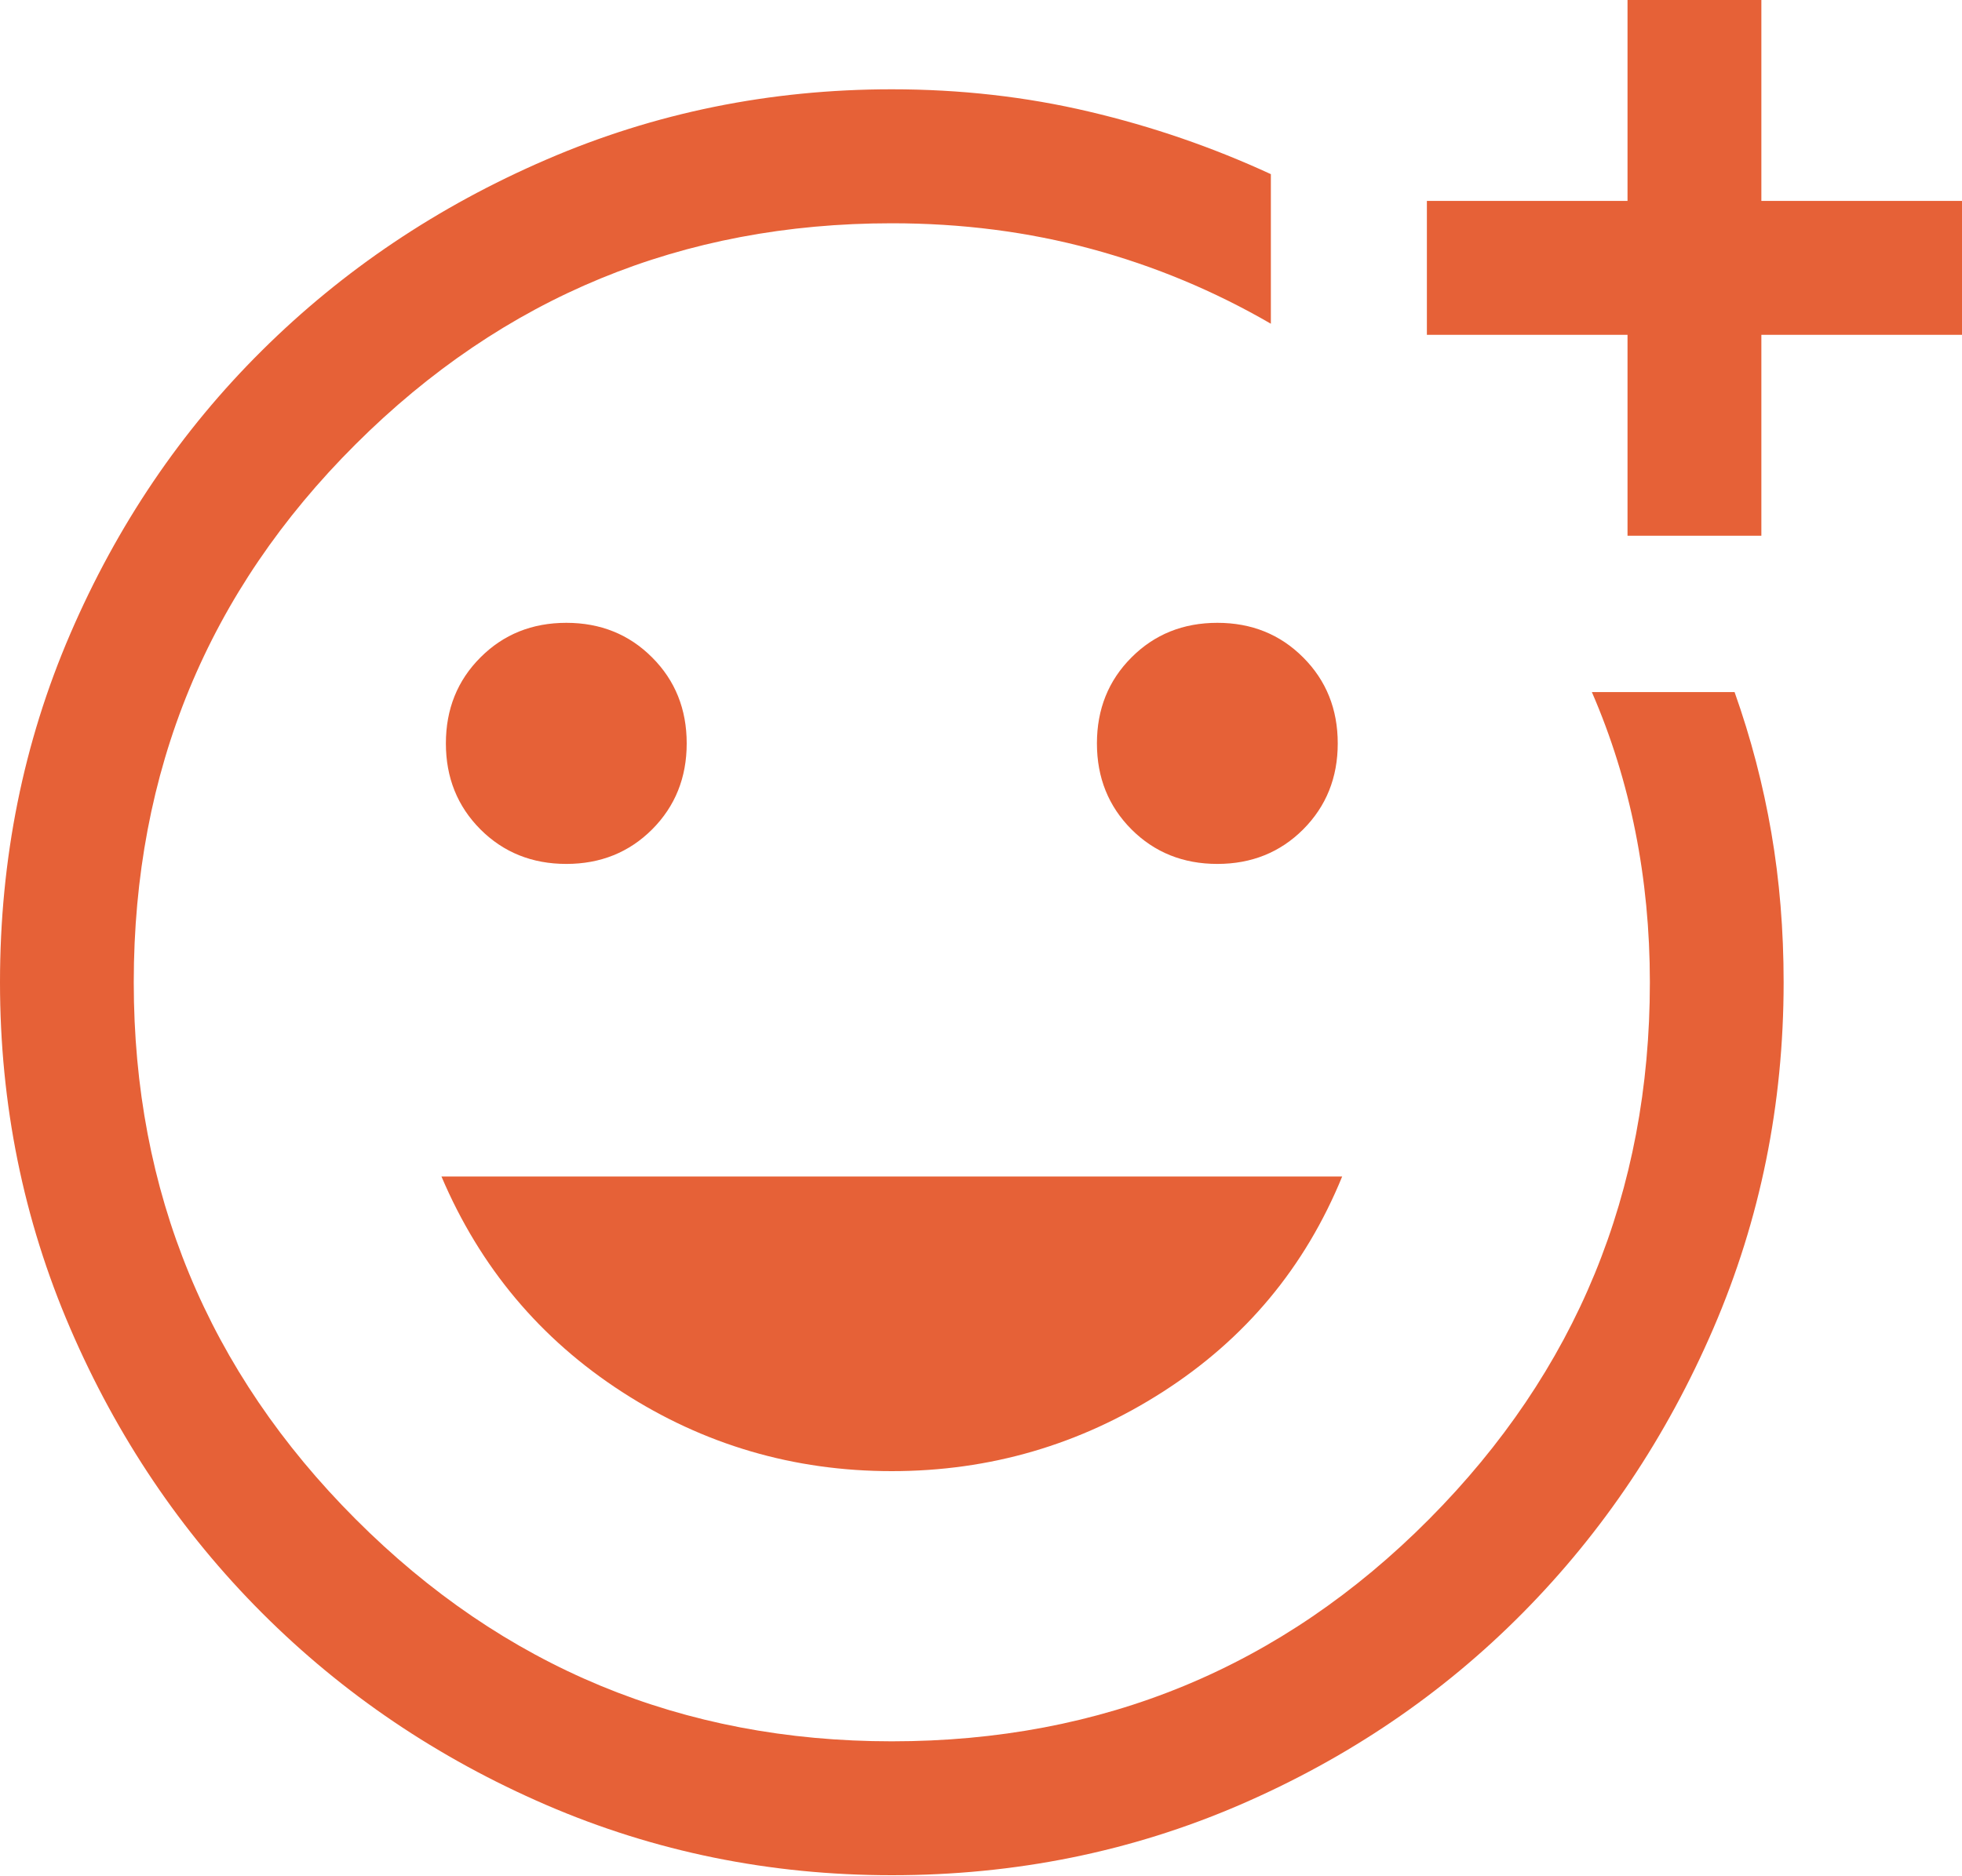 <svg width="23" height="22" viewBox="0 0 23 22" fill="none" xmlns="http://www.w3.org/2000/svg">
    <path
        d="M10.454 21.988C9.026 21.988 7.675 21.713 6.403 21.164C5.131 20.614 4.021 19.863 3.071 18.912C2.121 17.961 1.372 16.849 0.823 15.575C0.274 14.301 0 12.949 0 11.518C0 10.069 0.274 8.708 0.823 7.434C1.372 6.16 2.121 5.052 3.071 4.11C4.021 3.167 5.131 2.421 6.403 1.872C7.675 1.322 9.026 1.047 10.454 1.047C11.256 1.047 12.027 1.134 12.768 1.309C13.508 1.483 14.218 1.728 14.898 2.042V3.796C14.236 3.412 13.534 3.119 12.794 2.919C12.053 2.718 11.274 2.618 10.454 2.618C7.998 2.618 5.902 3.481 4.169 5.209C2.435 6.937 1.568 9.04 1.568 11.518C1.568 13.978 2.435 16.077 4.169 17.813C5.902 19.549 7.998 20.418 10.454 20.418C12.929 20.418 15.028 19.549 16.753 17.813C18.478 16.077 19.341 13.978 19.341 11.518C19.341 10.907 19.284 10.318 19.171 9.751C19.058 9.184 18.888 8.638 18.661 8.115H20.334C20.526 8.656 20.669 9.205 20.765 9.764C20.861 10.322 20.909 10.907 20.909 11.518C20.909 12.949 20.635 14.301 20.086 15.575C19.537 16.849 18.792 17.961 17.851 18.912C16.91 19.863 15.804 20.614 14.532 21.164C13.26 21.713 11.901 21.988 10.454 21.988ZM14.271 10.13C14.671 10.13 15.007 9.995 15.277 9.725C15.547 9.454 15.682 9.118 15.682 8.717C15.682 8.315 15.547 7.979 15.277 7.709C15.007 7.438 14.671 7.303 14.271 7.303C13.87 7.303 13.534 7.438 13.264 7.709C12.994 7.979 12.859 8.315 12.859 8.717C12.859 9.118 12.994 9.454 13.264 9.725C13.534 9.995 13.87 10.13 14.271 10.13ZM6.639 10.13C7.039 10.13 7.375 9.995 7.645 9.725C7.915 9.454 8.05 9.118 8.05 8.717C8.05 8.315 7.915 7.979 7.645 7.709C7.375 7.438 7.039 7.303 6.639 7.303C6.238 7.303 5.902 7.438 5.632 7.709C5.362 7.979 5.227 8.315 5.227 8.717C5.227 9.118 5.362 9.454 5.632 9.725C5.902 9.995 6.238 10.13 6.639 10.13ZM10.454 17.25C11.604 17.25 12.663 16.941 13.63 16.321C14.597 15.701 15.299 14.86 15.734 13.795H5.175C5.628 14.86 6.334 15.701 7.292 16.321C8.25 16.941 9.305 17.25 10.454 17.25ZM19.079 6.282V3.926H16.727V2.356H19.079V0H20.648V2.356H23V3.926H20.648V6.282H19.079Z"
        fill="#E66137" />
</svg>